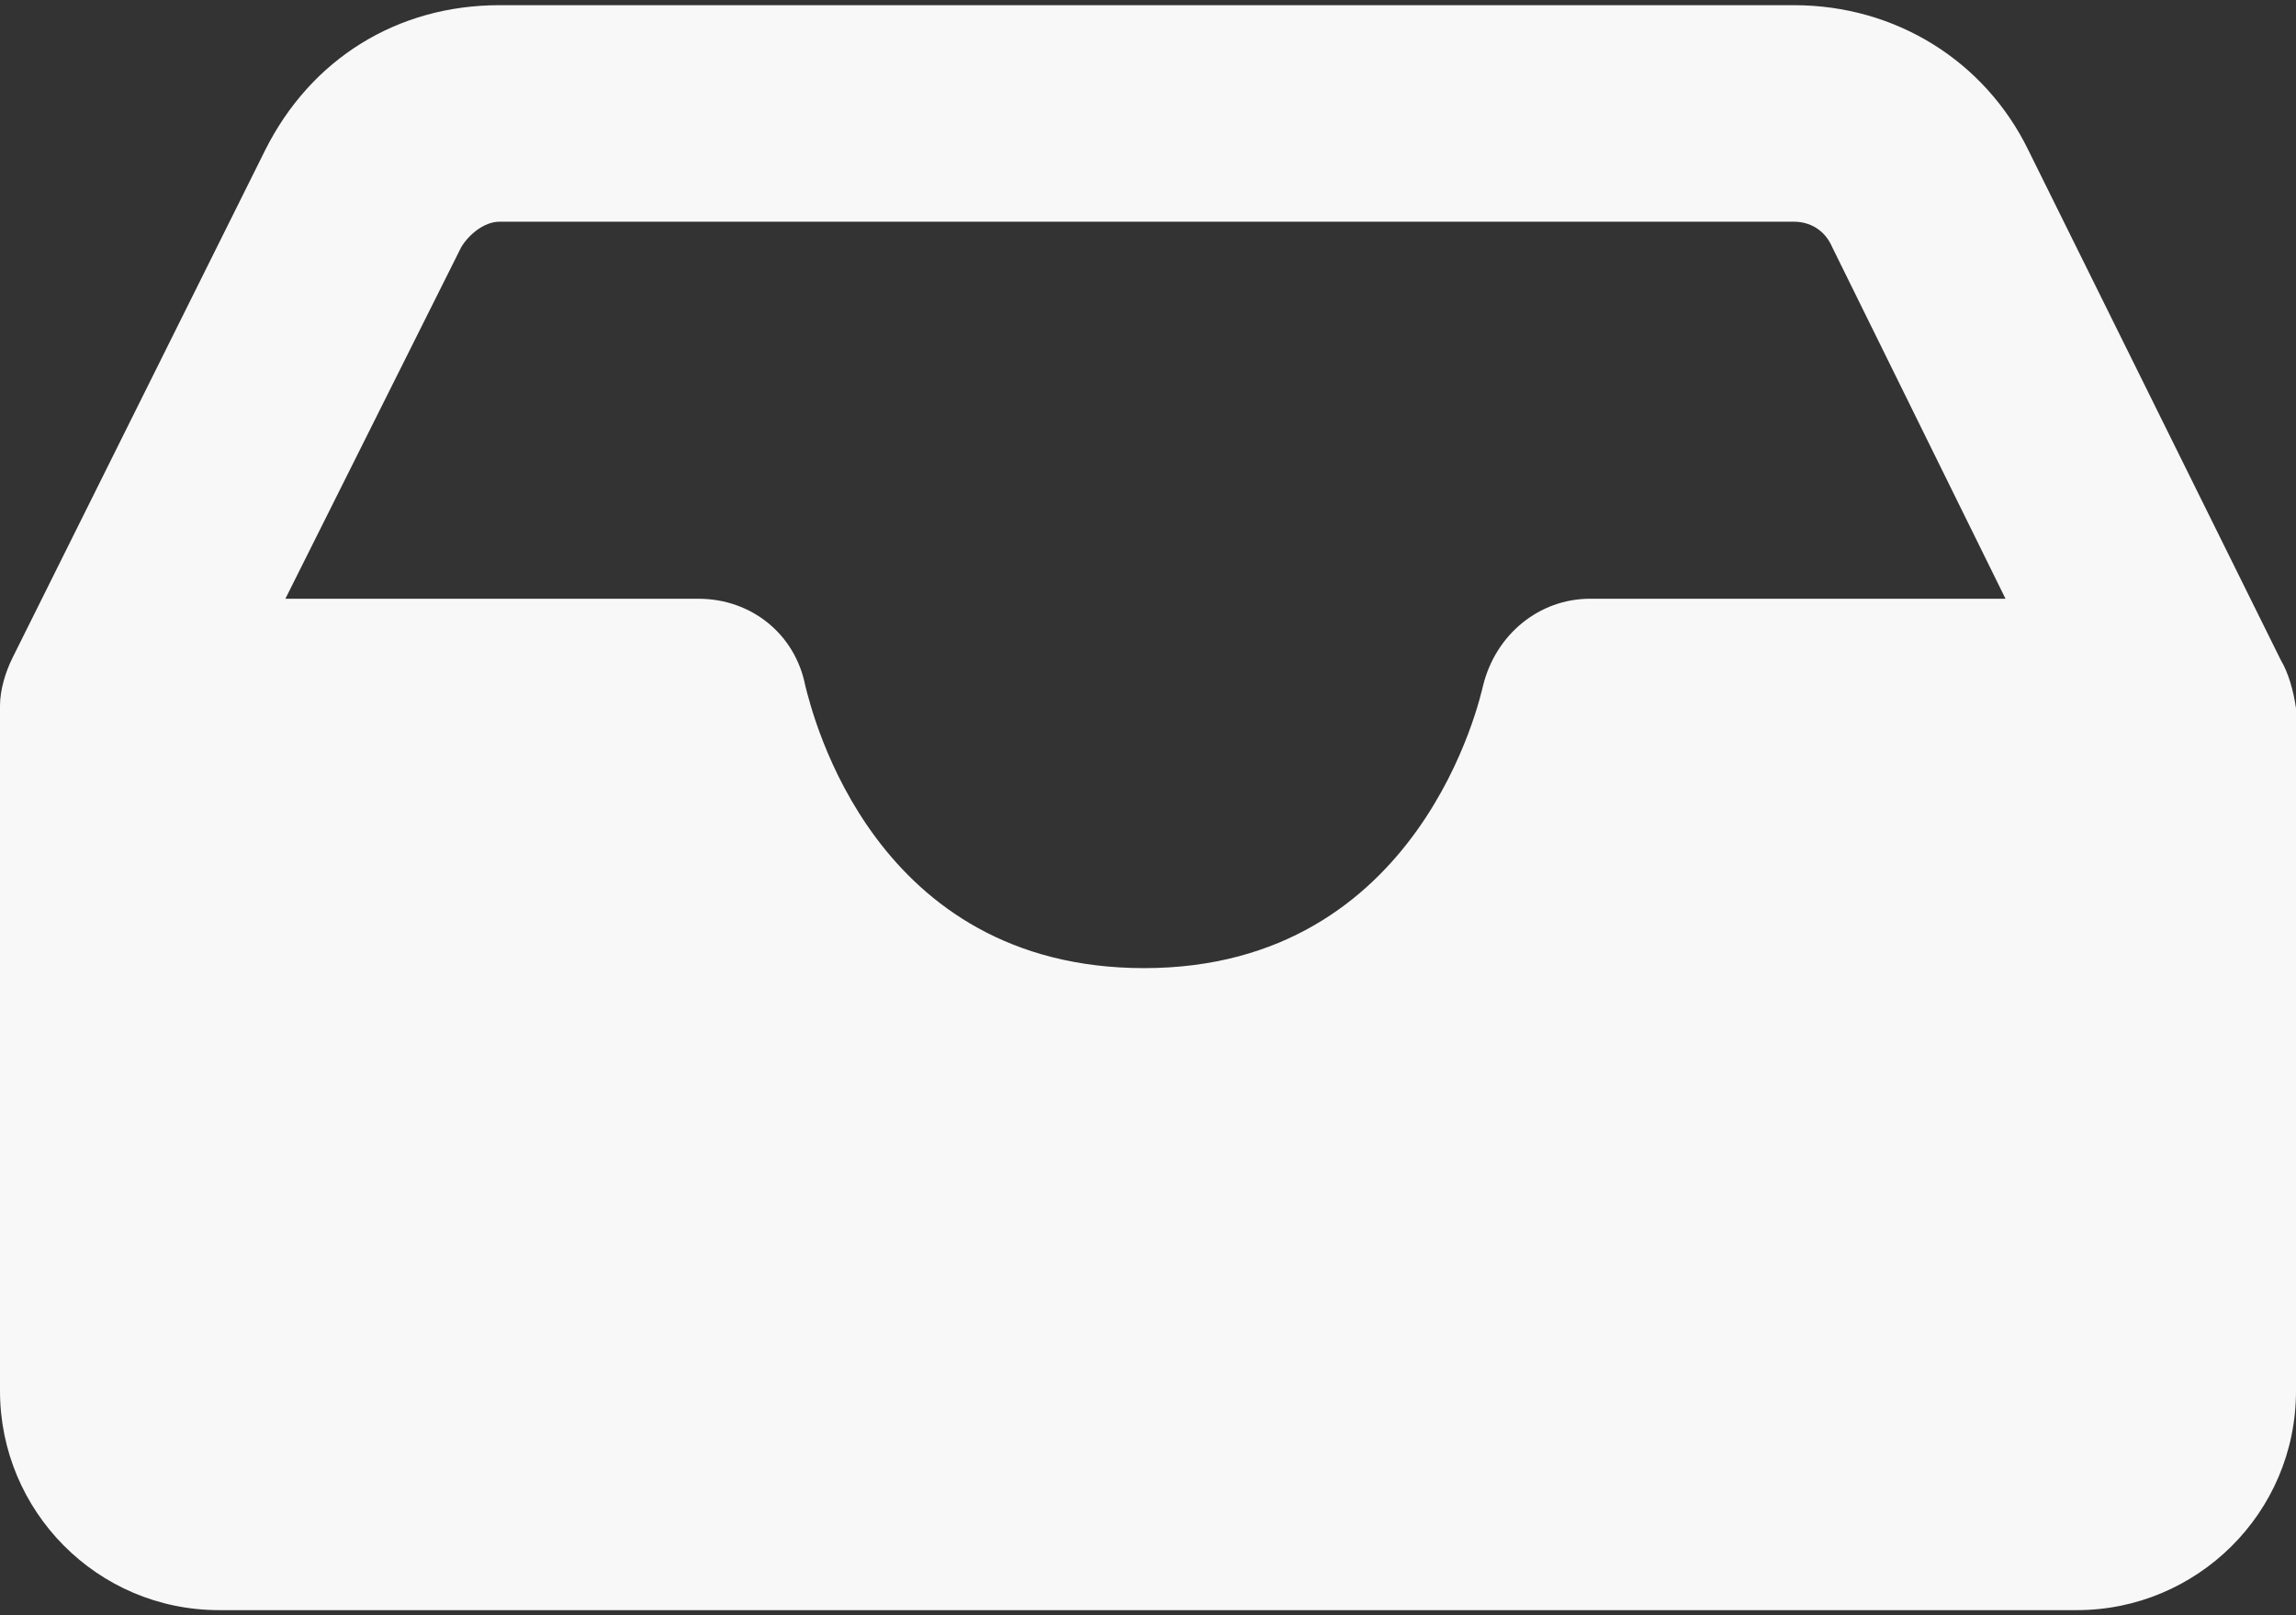 <svg width="27" height="19" viewBox="0 0 27 19" fill="none" xmlns="http://www.w3.org/2000/svg">
<rect x="0" y="0" width="27" height="19" fill="#333333" stroke="none"/>
<path d="M26.82 7.762L23.854 1.769C23.344 0.72 22.295 0.061 21.097 0.061H5.873C4.675 0.061 3.656 0.69 3.117 1.769L0.15 7.732C0.06 7.912 0 8.122 0 8.301V16.362C0 17.771 1.139 18.94 2.577 18.94H24.423C25.831 18.94 27 17.801 27 16.362V8.331C26.97 8.122 26.91 7.912 26.82 7.762ZM18.699 7.043C18.1 7.043 17.59 7.462 17.441 8.062C17.411 8.182 16.721 11.388 13.455 11.388C10.279 11.388 9.559 8.421 9.469 8.062C9.35 7.462 8.84 7.043 8.211 7.043H3.356L5.424 2.907C5.514 2.758 5.694 2.608 5.873 2.608H21.097C21.276 2.608 21.456 2.698 21.546 2.907L23.584 7.043H18.699Z" fill="#F8F8F8"/>
</svg>
